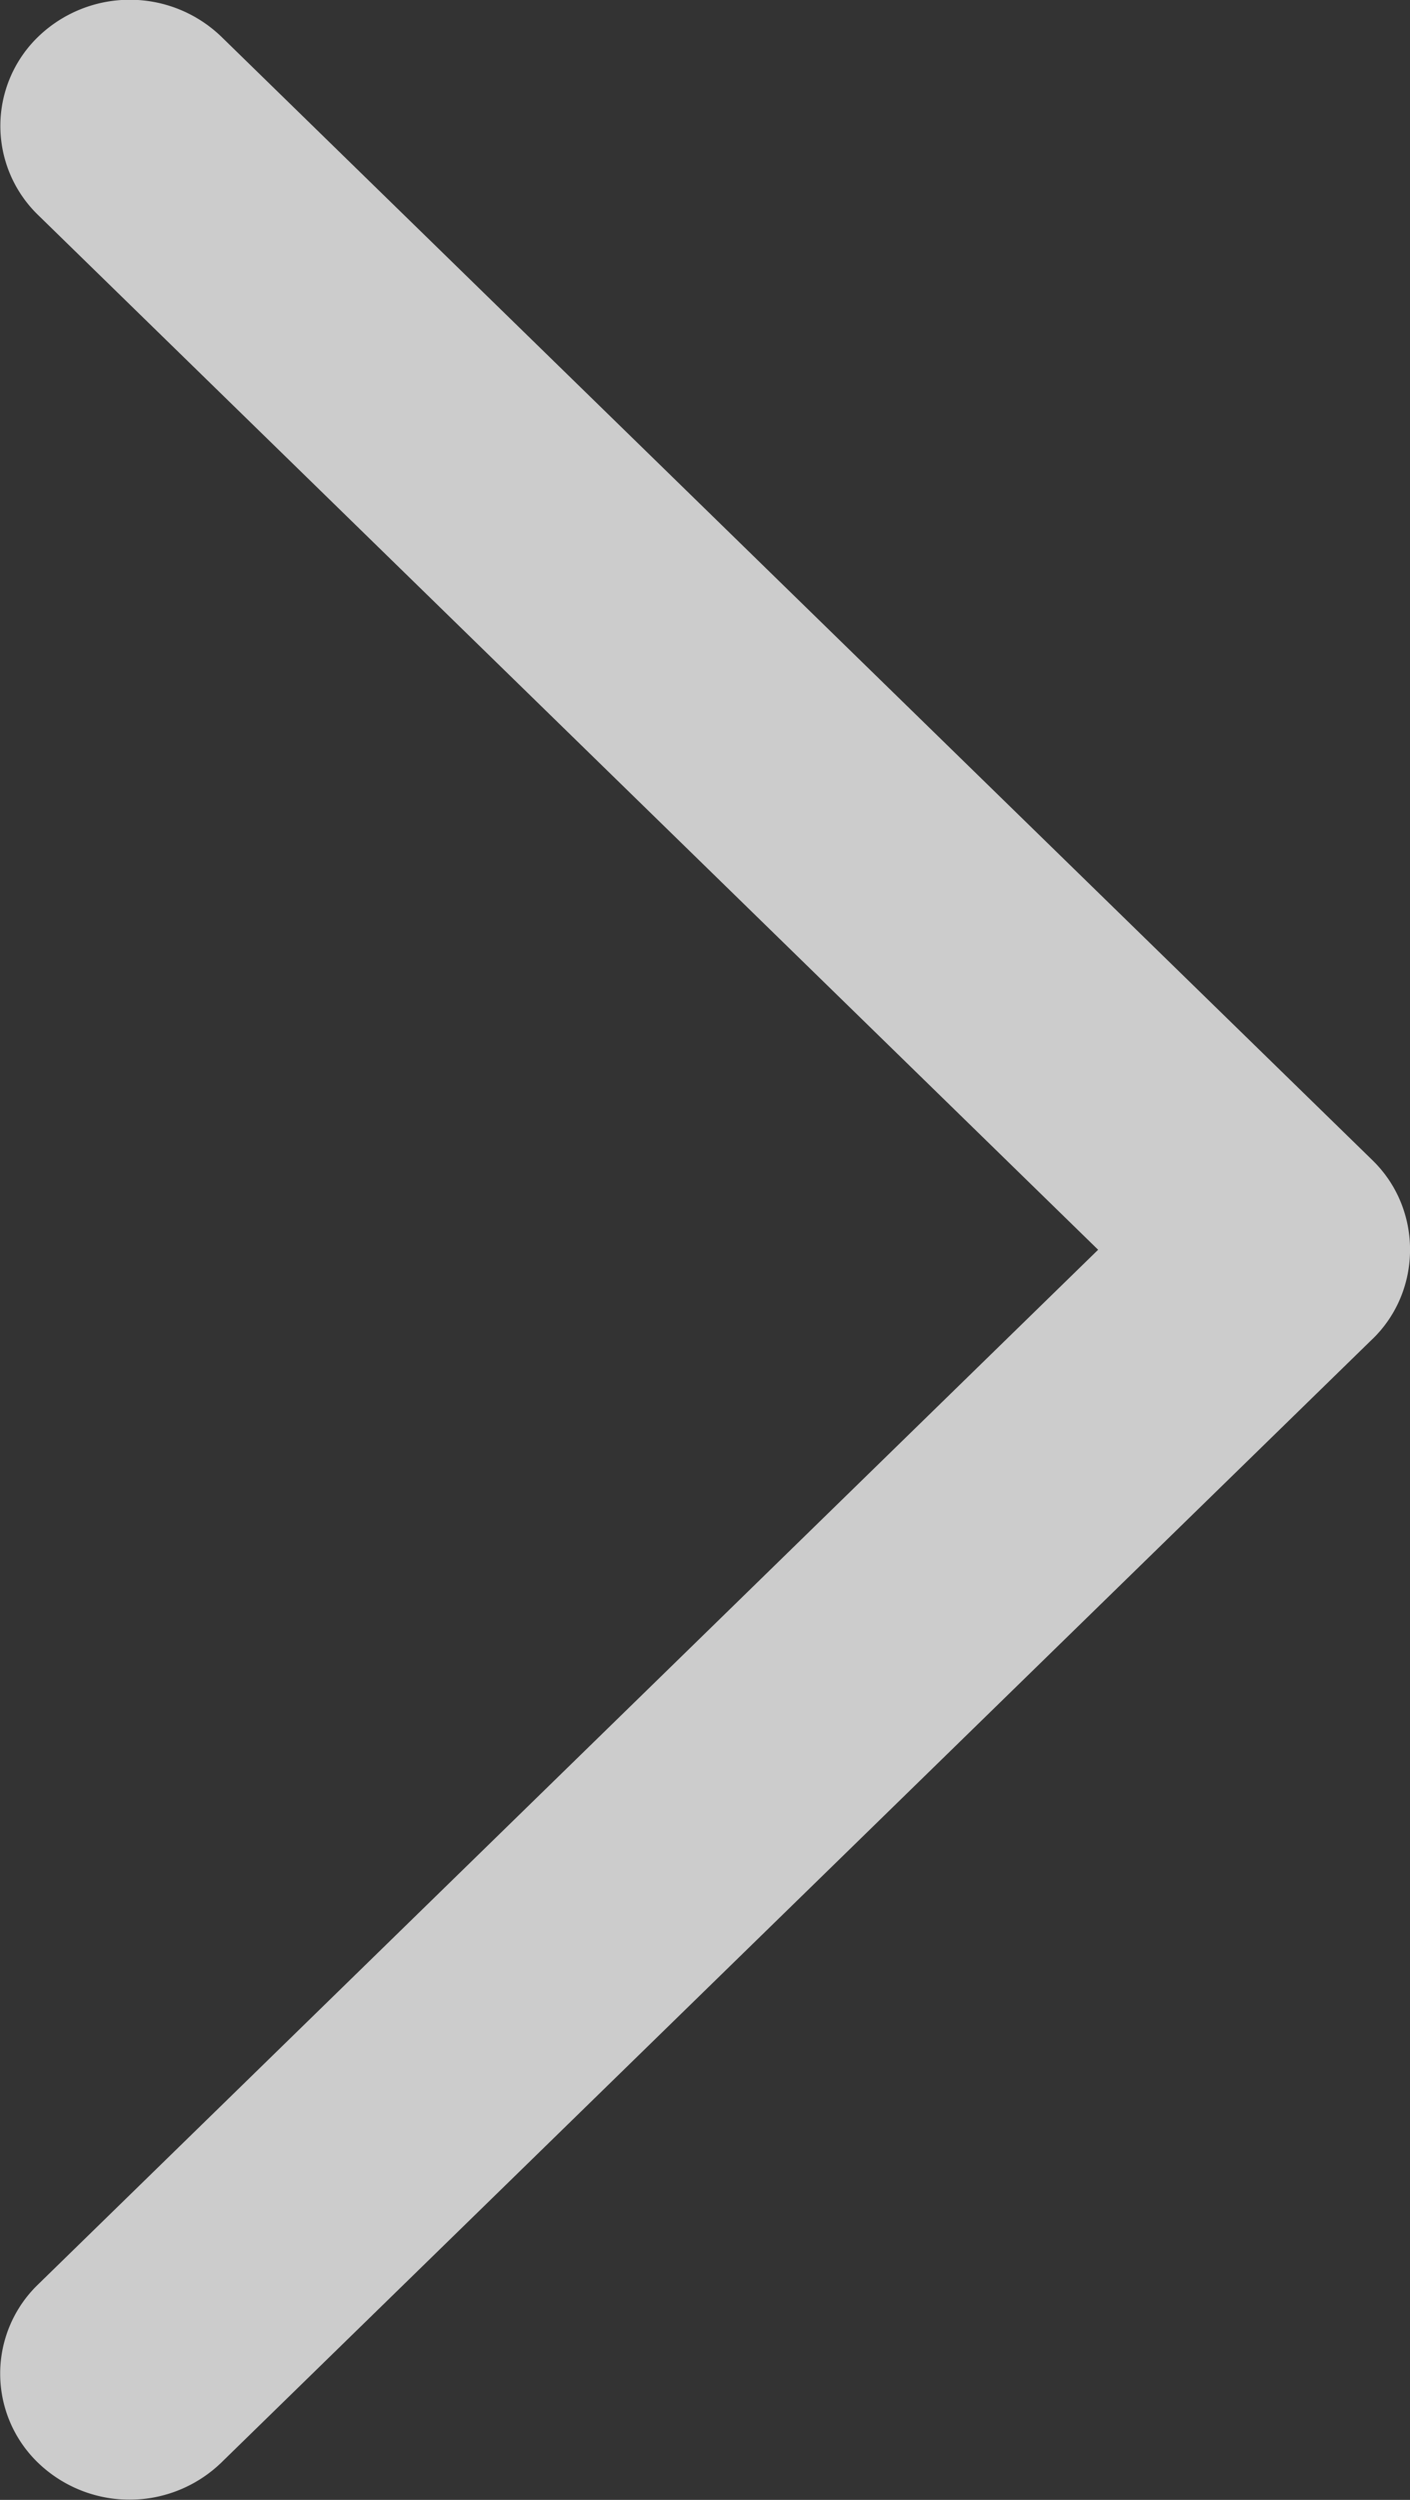 <svg xmlns="http://www.w3.org/2000/svg" width="22" height="39" viewBox="0 0 22 39"><rect x="0" y="0" width="22" height="39" fill="#333333" stroke="none"/><g><g opacity=".75"><path fill="#fff" d="M21.416 20.888L3.45 38.421a2.059 2.059 0 0 1-2.856 0 1.932 1.932 0 0 1 0-2.782l16.54-16.142L.597 3.357a1.935 1.935 0 0 1 0-2.785 2.058 2.058 0 0 1 2.856 0l17.966 17.533c.776.759.776 2.025-.002 2.783z"/></g></g></svg>